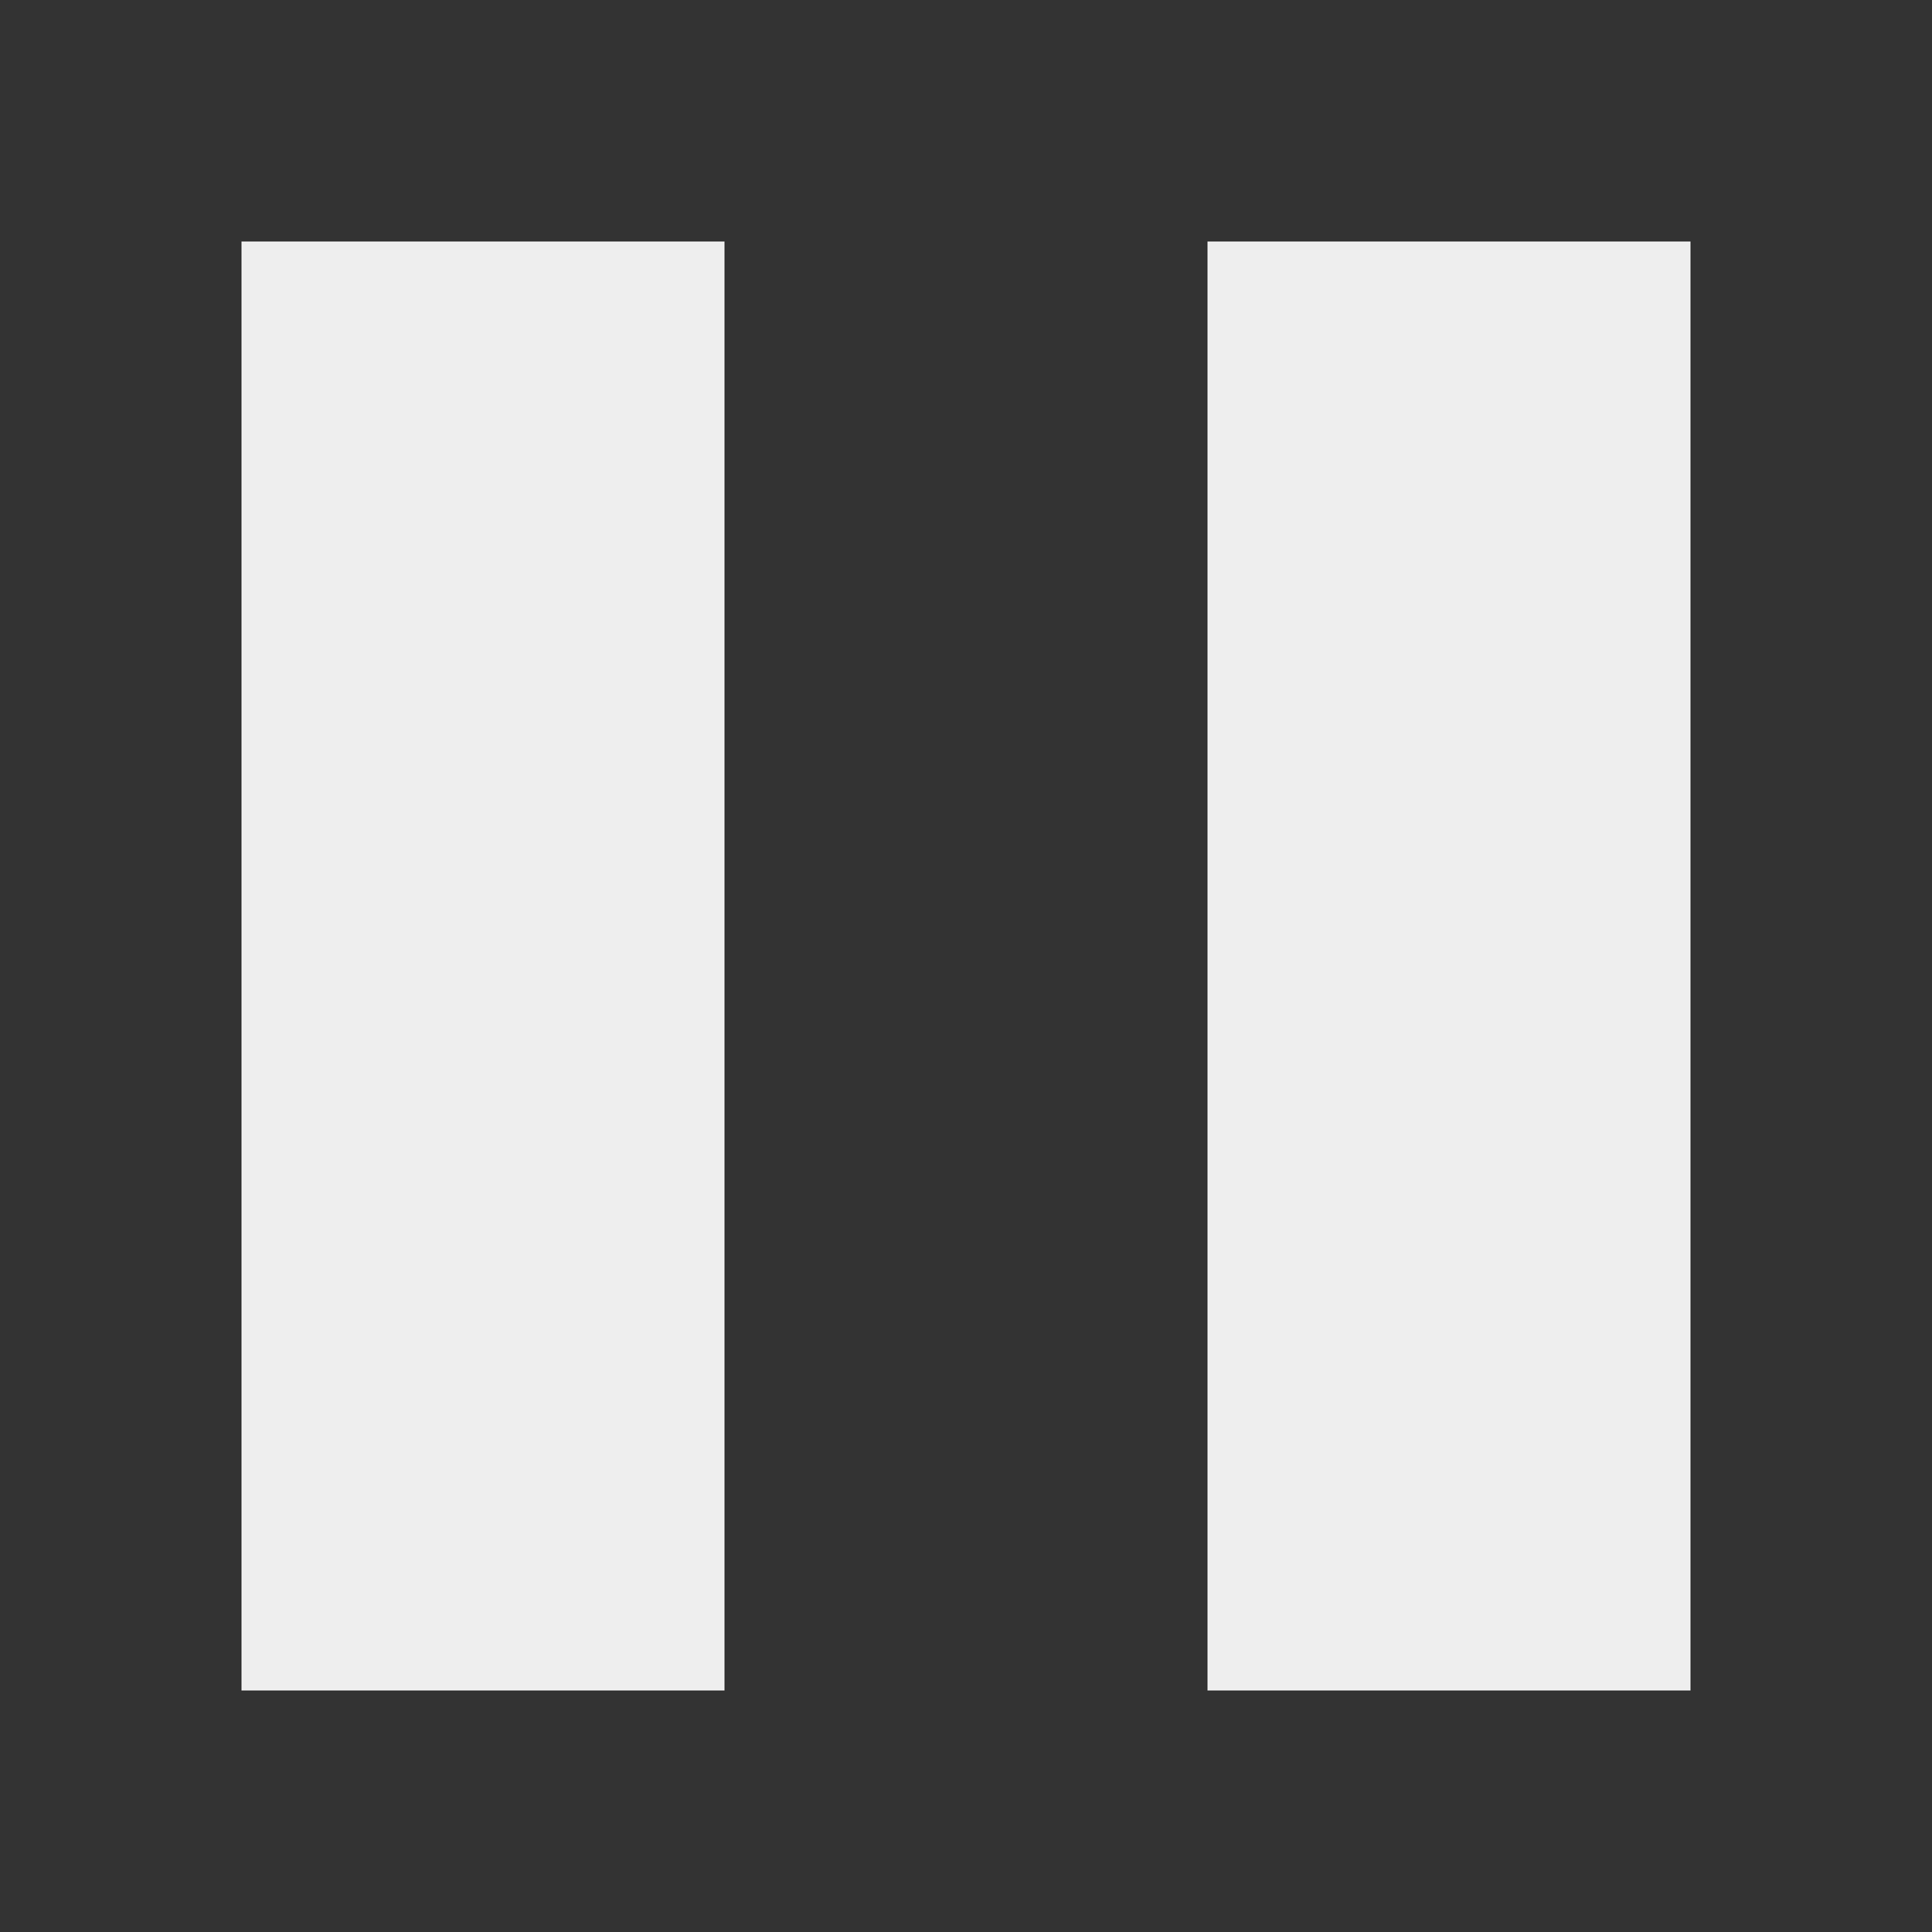 <svg xmlns="http://www.w3.org/2000/svg" width="16" height="16" version="1.1">
 <rect width="100%" height="100%" fill="#333333" stroke="none"/>
 <path style="fill:#eeeeee" d="M 2,2 V 14 H 6 V 2 Z"/>
 <path style="fill:#eeeeee" d="M 10,2 V 14 H 14 V 2 Z"/>
</svg>

